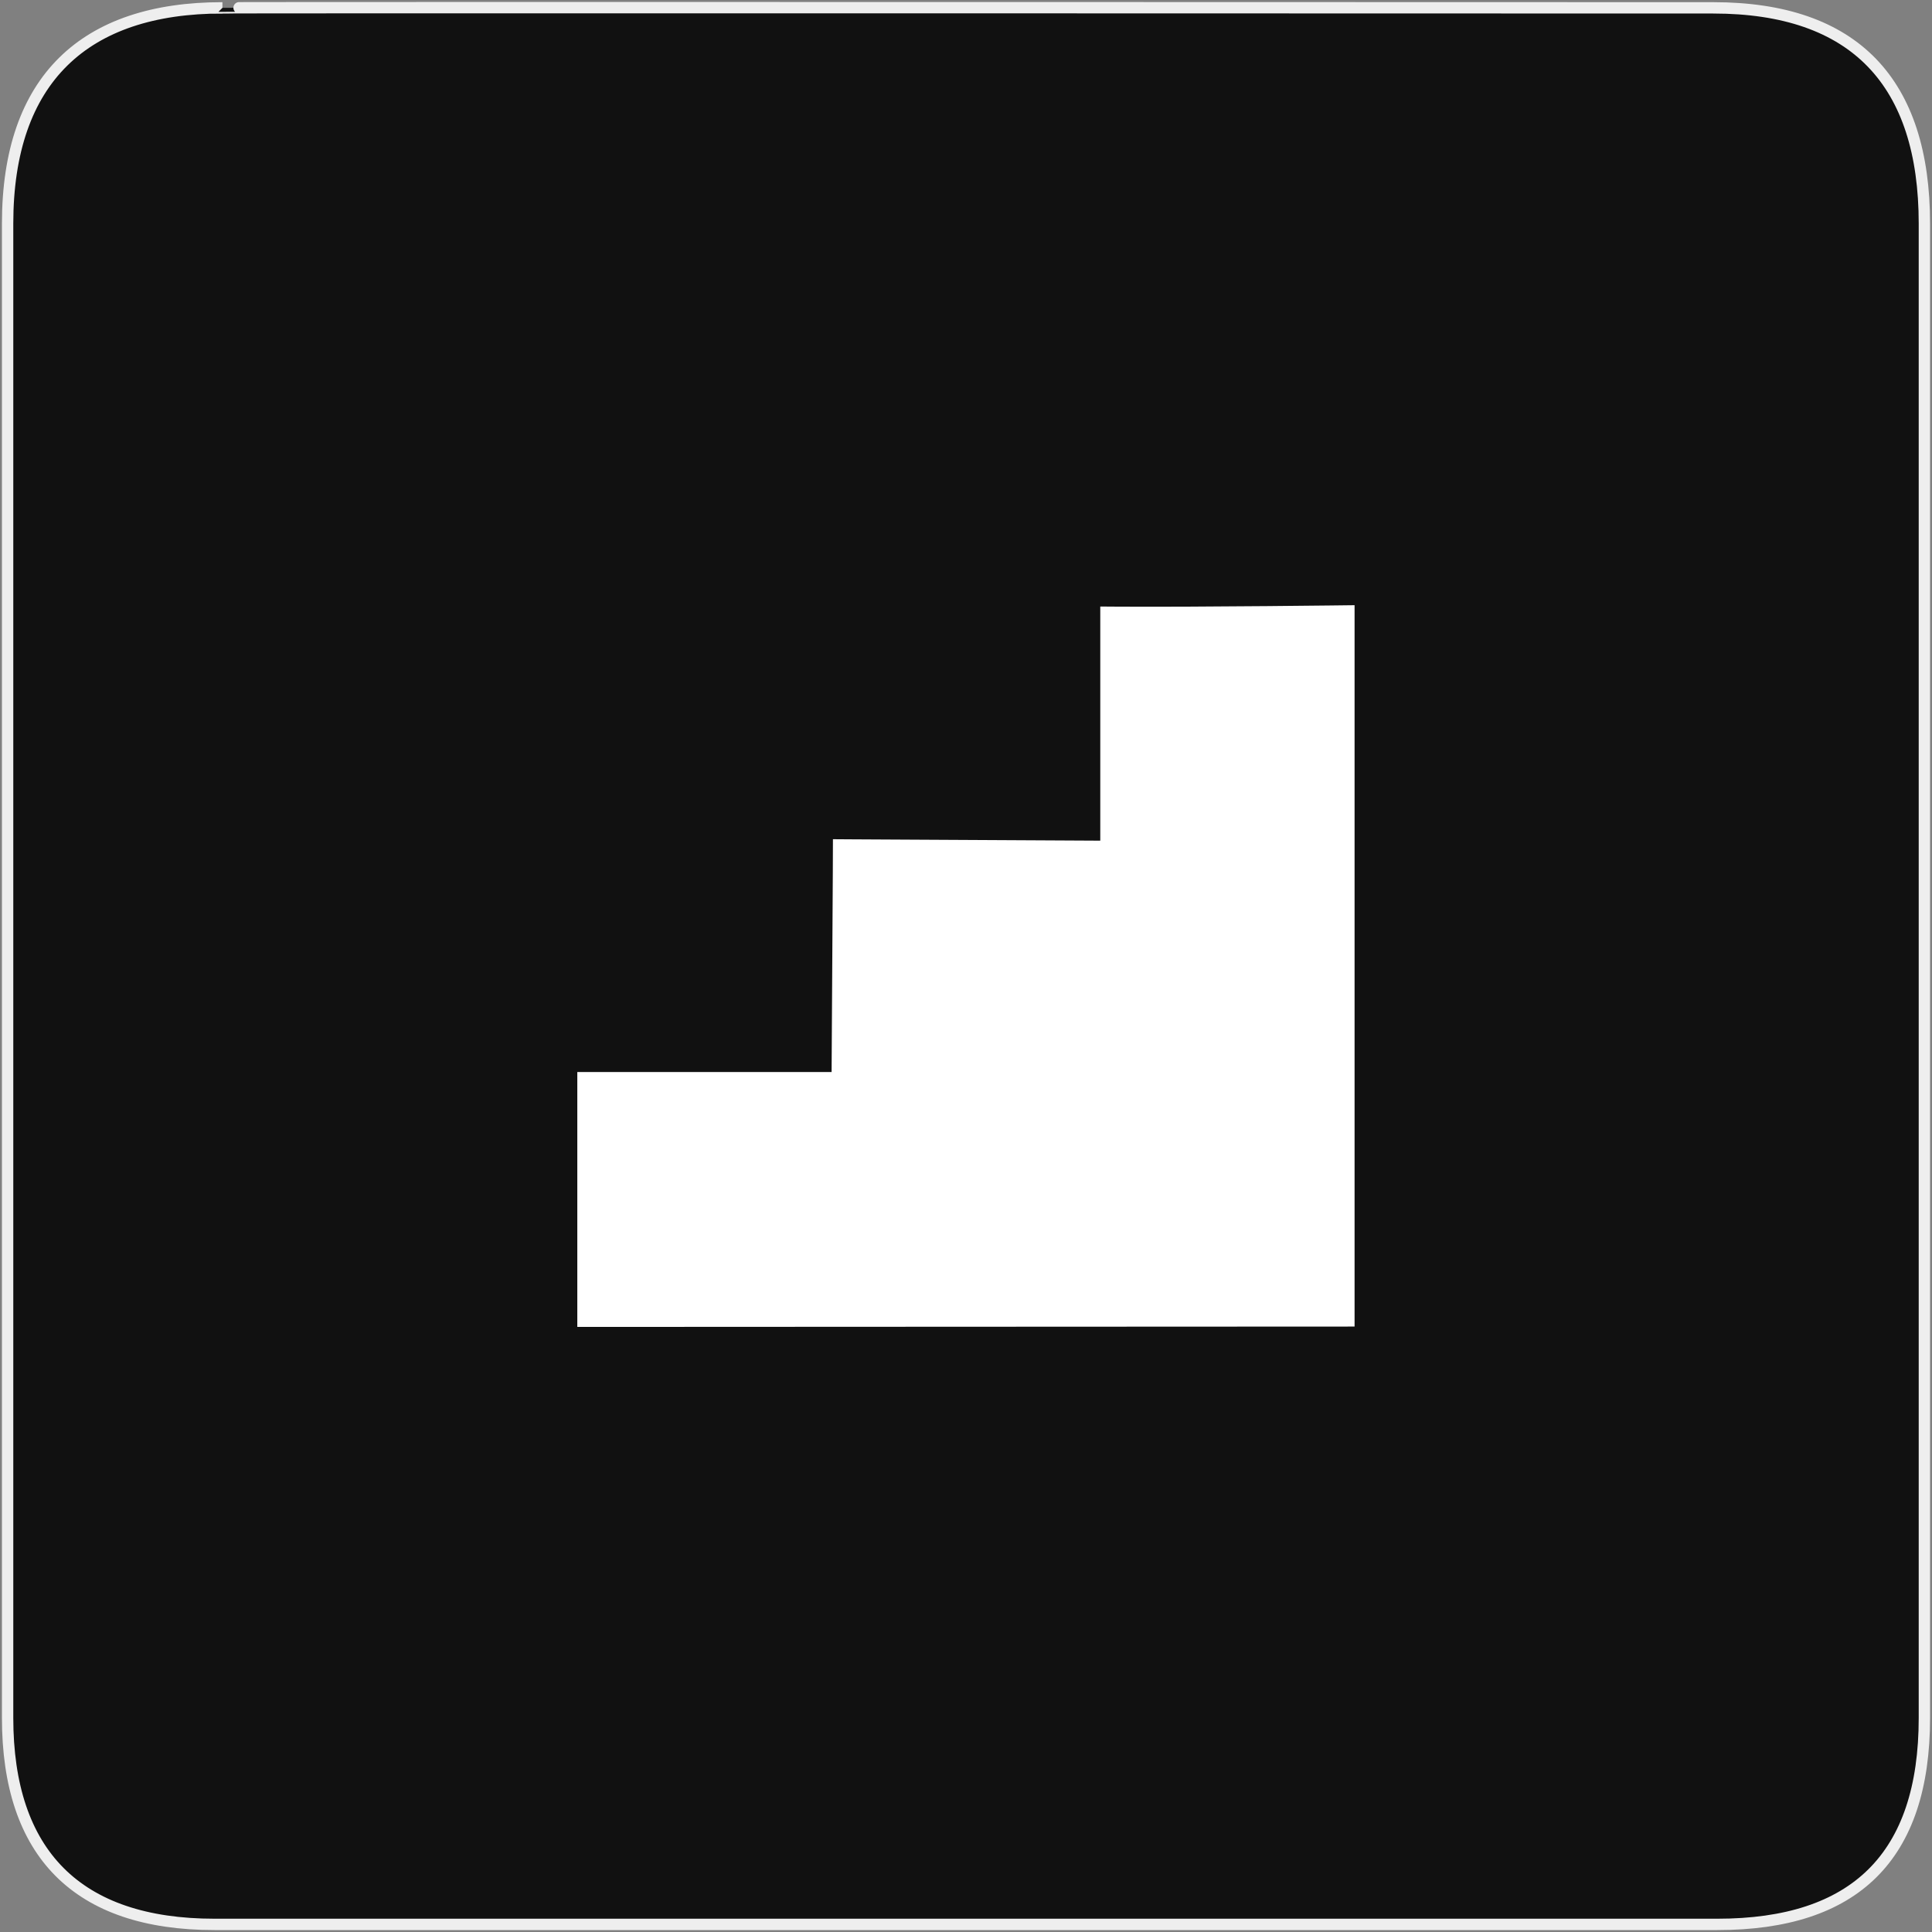 <svg width="16" height="16" viewBox="0 0 16 16" fill="none" xmlns="http://www.w3.org/2000/svg">
<rect x="0" y="0" width="16" height="16" fill="#808080" stroke="none"/>
<path d="M1.842 0.065C0.703 0.065 0.063 0.653 0.063 1.853V14.226C0.063 15.349 0.639 15.937 1.776 15.937H14.223C15.361 15.937 15.937 15.378 15.937 14.226V1.853C15.937 0.682 15.361 0.065 14.188 0.065C14.188 0.065 1.838 0.061 1.842 0.065V0.065Z" fill="#111111" stroke="#EEEEEE" stroke-width="0.094"/>
<path d="M9.262 5.024L9.112 5.023V5.305V6.962L7.047 6.951L6.898 6.95L6.897 7.229L6.887 8.878H4.781V10.989L11.218 10.986V5.012C11.218 5.012 9.95 5.028 9.261 5.024L9.262 5.024Z" fill="white"/>
</svg>

